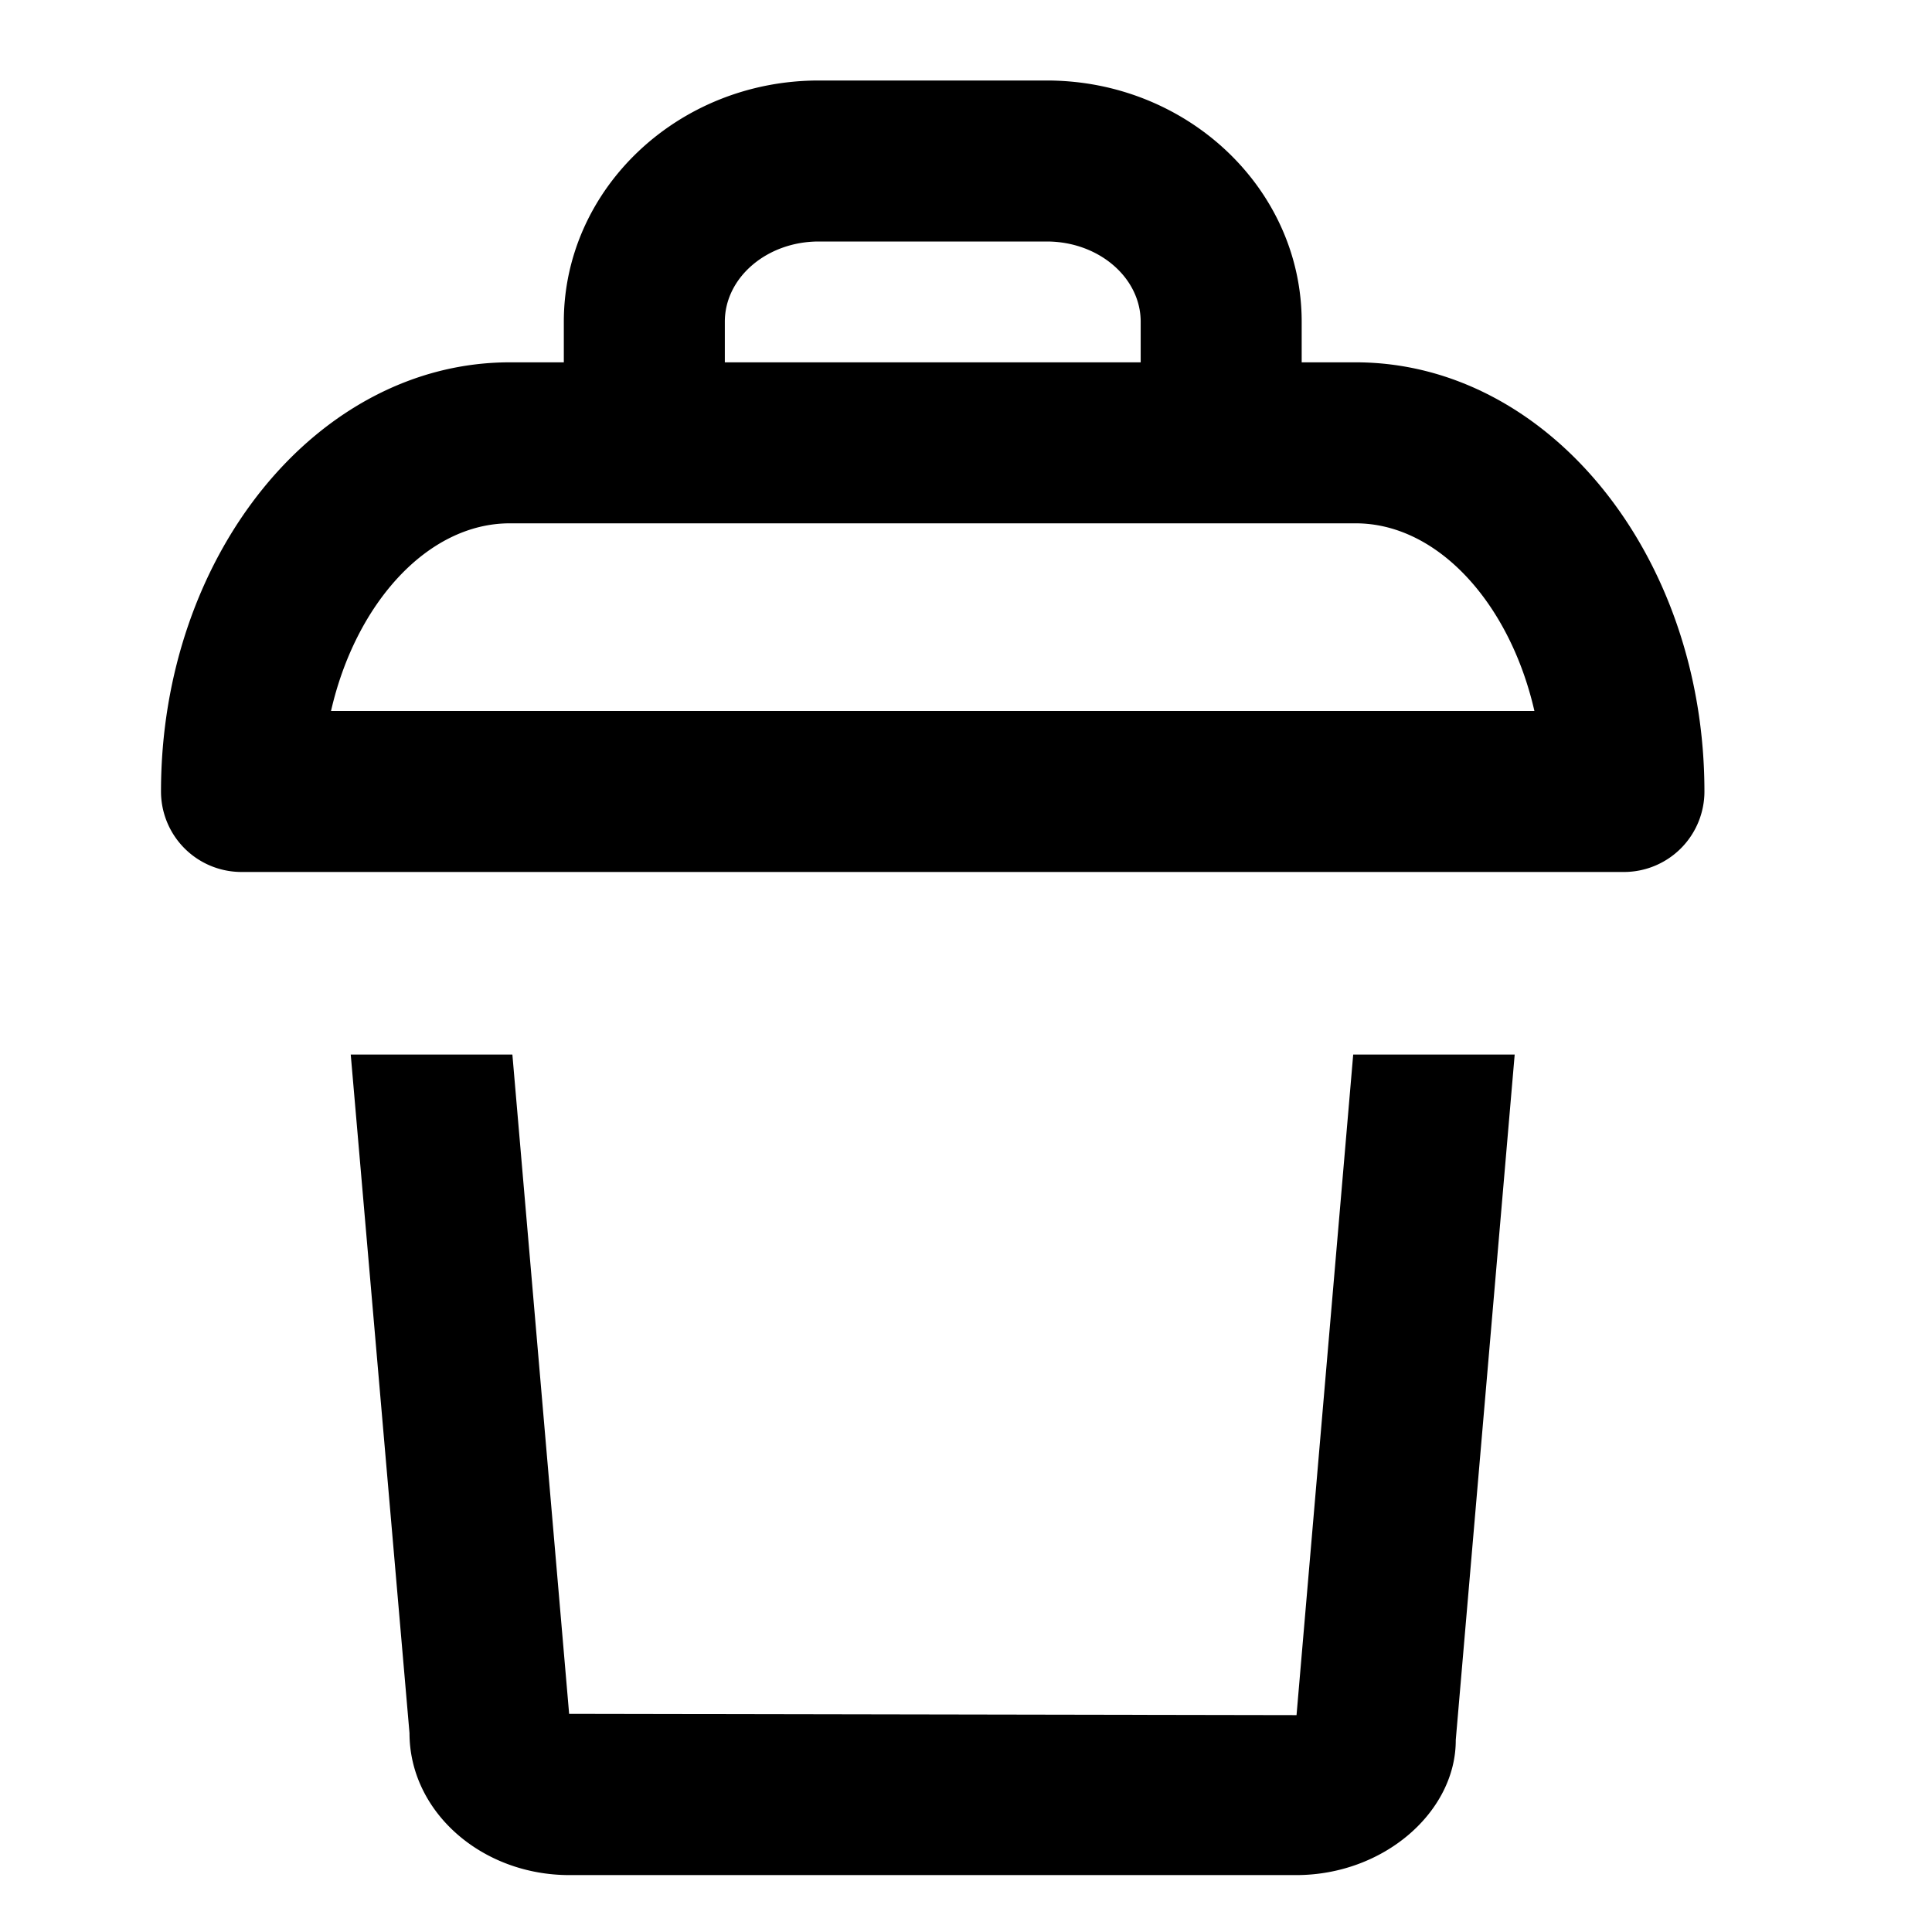 <svg id="action--delete" xmlns="http://www.w3.org/2000/svg" viewBox="0 0 24 24"><path  d="M6.365 13.1l.705 8.19 9.03.016h.006l.704-8.206h2.006l-.732 8.515c.003.887-.888 1.678-1.983 1.678H7.073c-1.095 0-1.986-.791-1.986-1.763l-.73-8.43h2.008zM13.003 1c1.746 0 3.167 1.345 3.167 2.997v.504h.671c2.389 0 4.332 2.392 4.332 5.331a1 1 0 01-1 1H3a1 1 0 01-1-1c0-2.939 1.944-5.331 4.332-5.331h.672v-.504C7.004 2.345 8.424 1 10.171 1zm3.838 5.501H6.332c-1.021 0-1.915.996-2.22 2.331h14.949c-.305-1.335-1.199-2.331-2.22-2.331zM13.003 3h-2.832c-.644 0-1.167.447-1.167.997v.504h5.166v-.504c0-.55-.524-.997-1.167-.997z"/></svg>